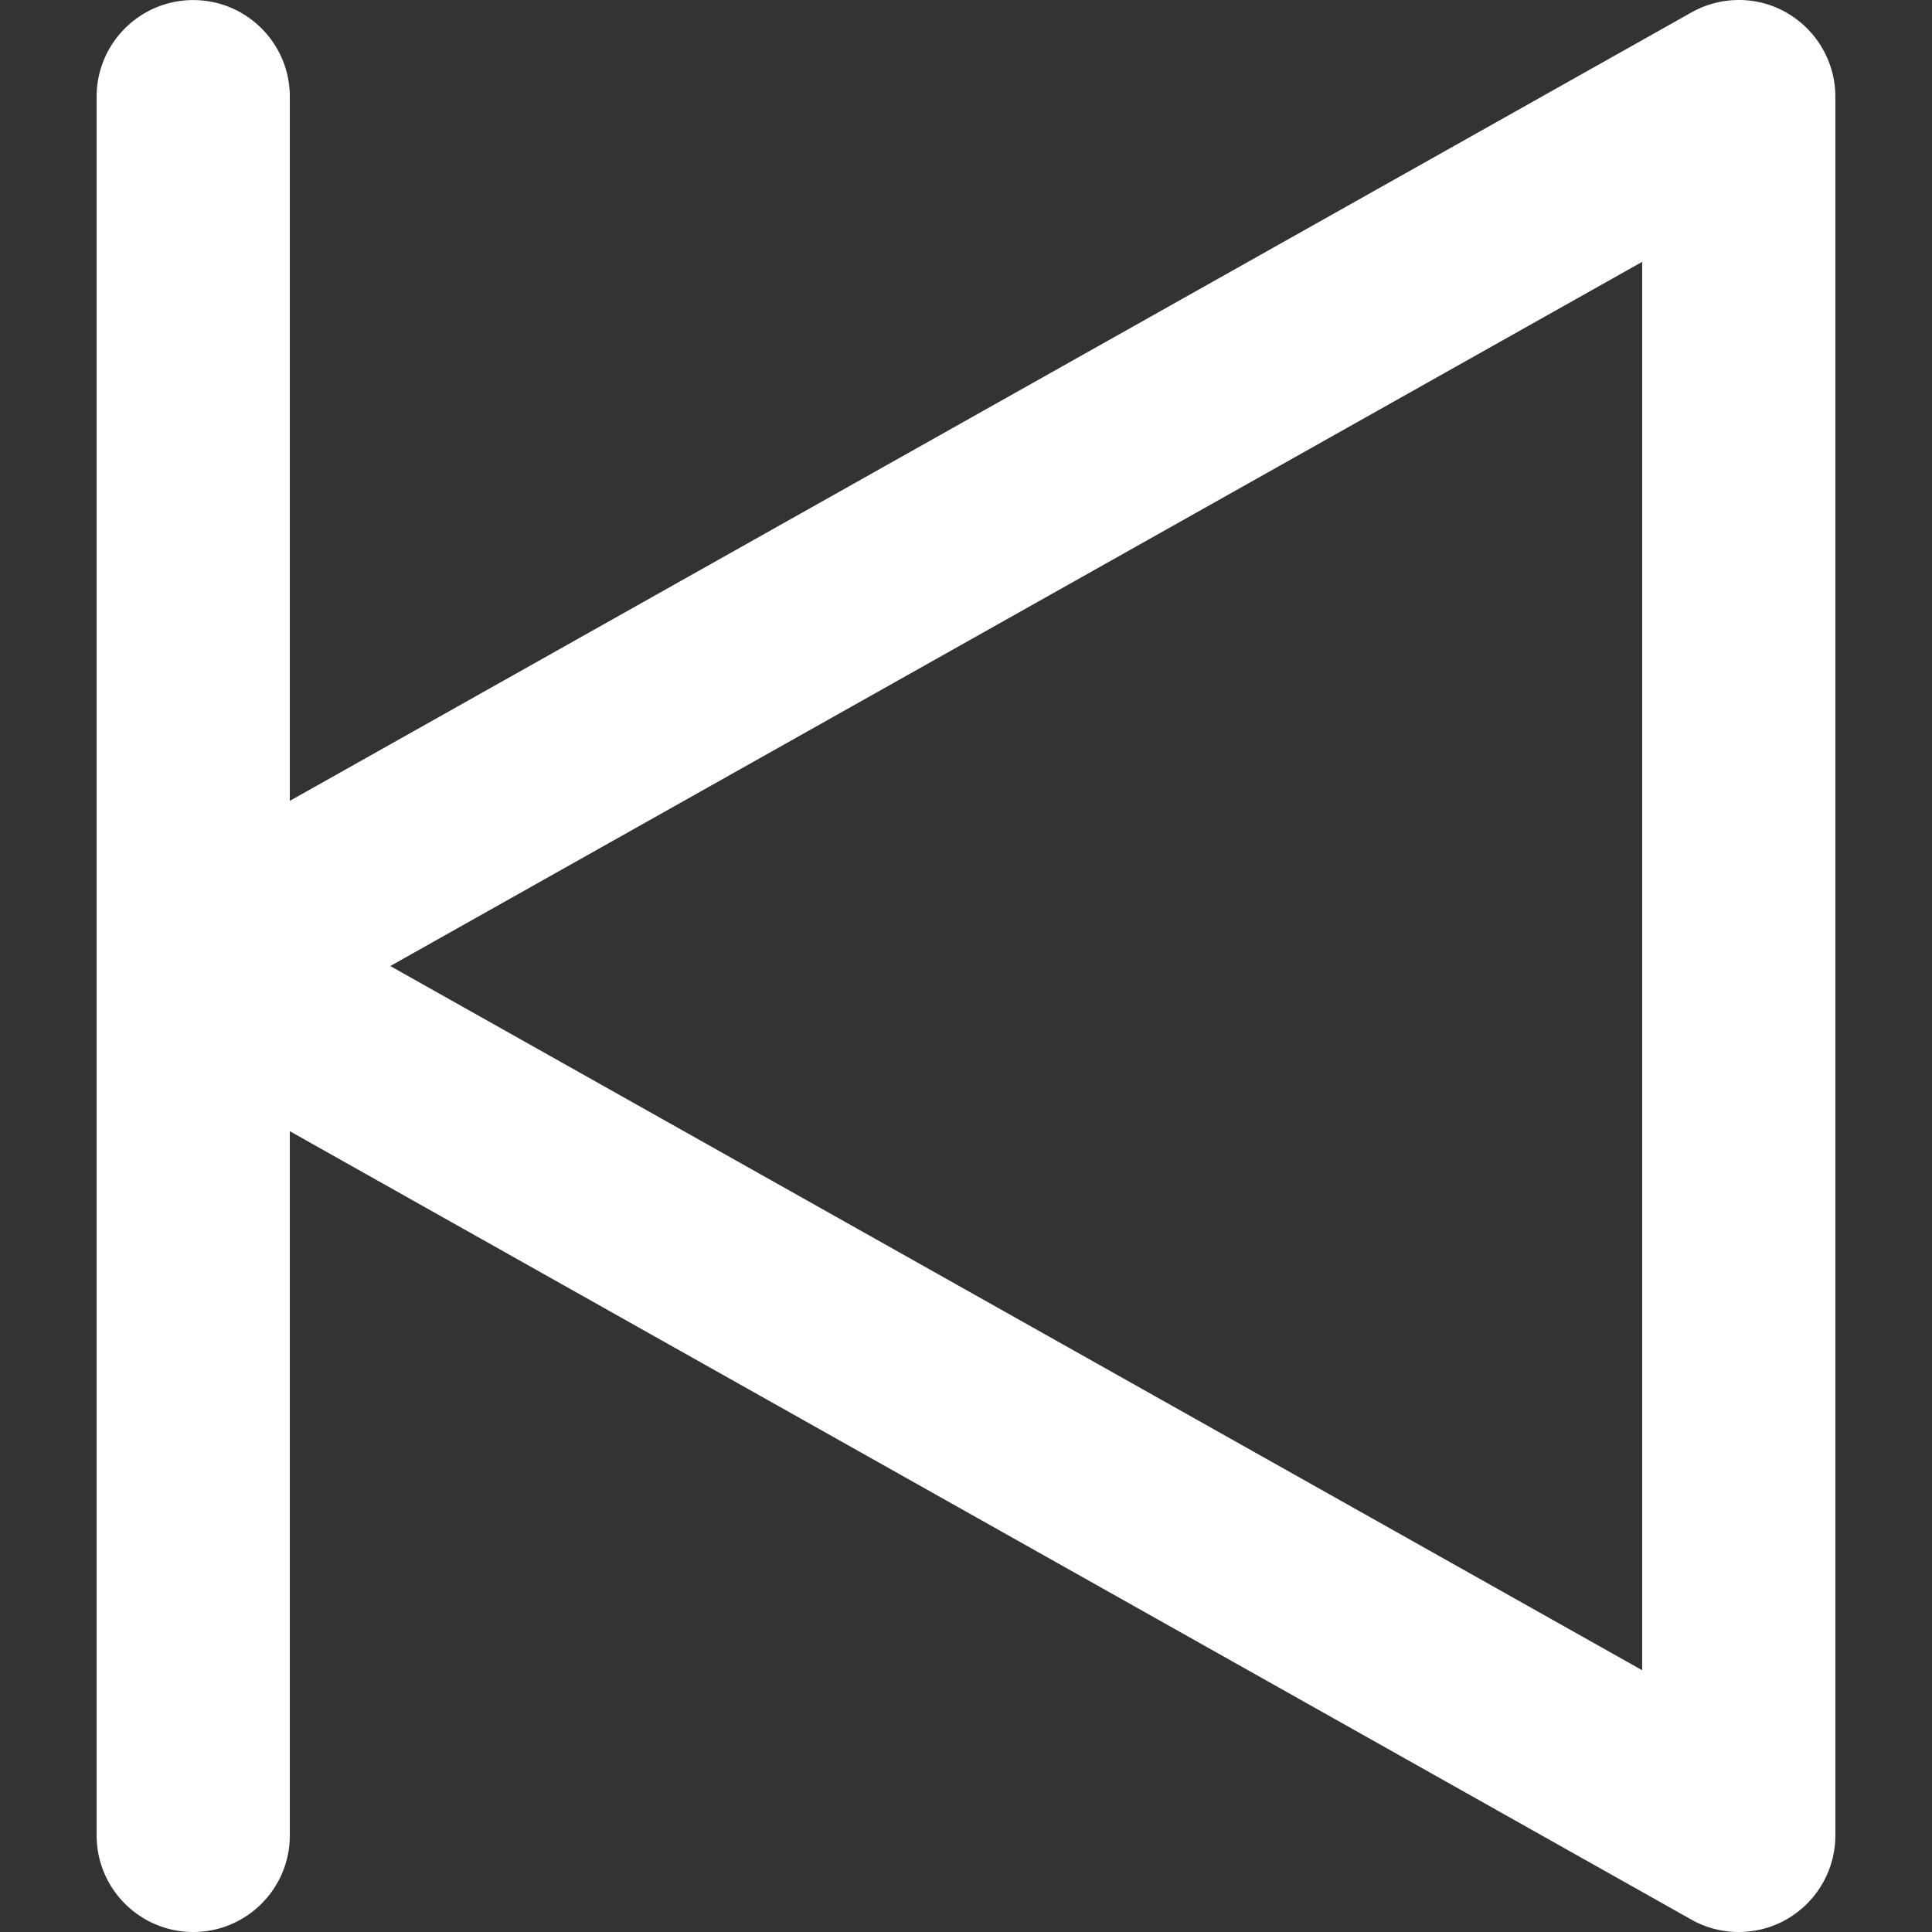 <svg xmlns="http://www.w3.org/2000/svg" viewBox="0 0 320.012 320.012" fill="#fff"><rect x="0" y="0" width="320.012" height="320.012" fill="#333333" stroke="none"/><path d="M296.07 2.188c-4.864-2.88-10.976-2.912-15.904-.128L48.006 132.652V16.012c0-8.832-7.168-16-16-16s-16 7.168-16 16v288c0 8.832 7.168 16 16 16s16-7.168 16-16v-116.64l232.16 130.592a15.85 15.85 0 007.84 2.048c2.784 0 5.6-.736 8.064-2.176 4.896-2.88 7.936-8.128 7.936-13.824v-288c0-5.696-3.04-10.944-7.936-13.824zm-24.064 274.464l-207.36-116.64 207.36-116.64v233.28z"/></svg>